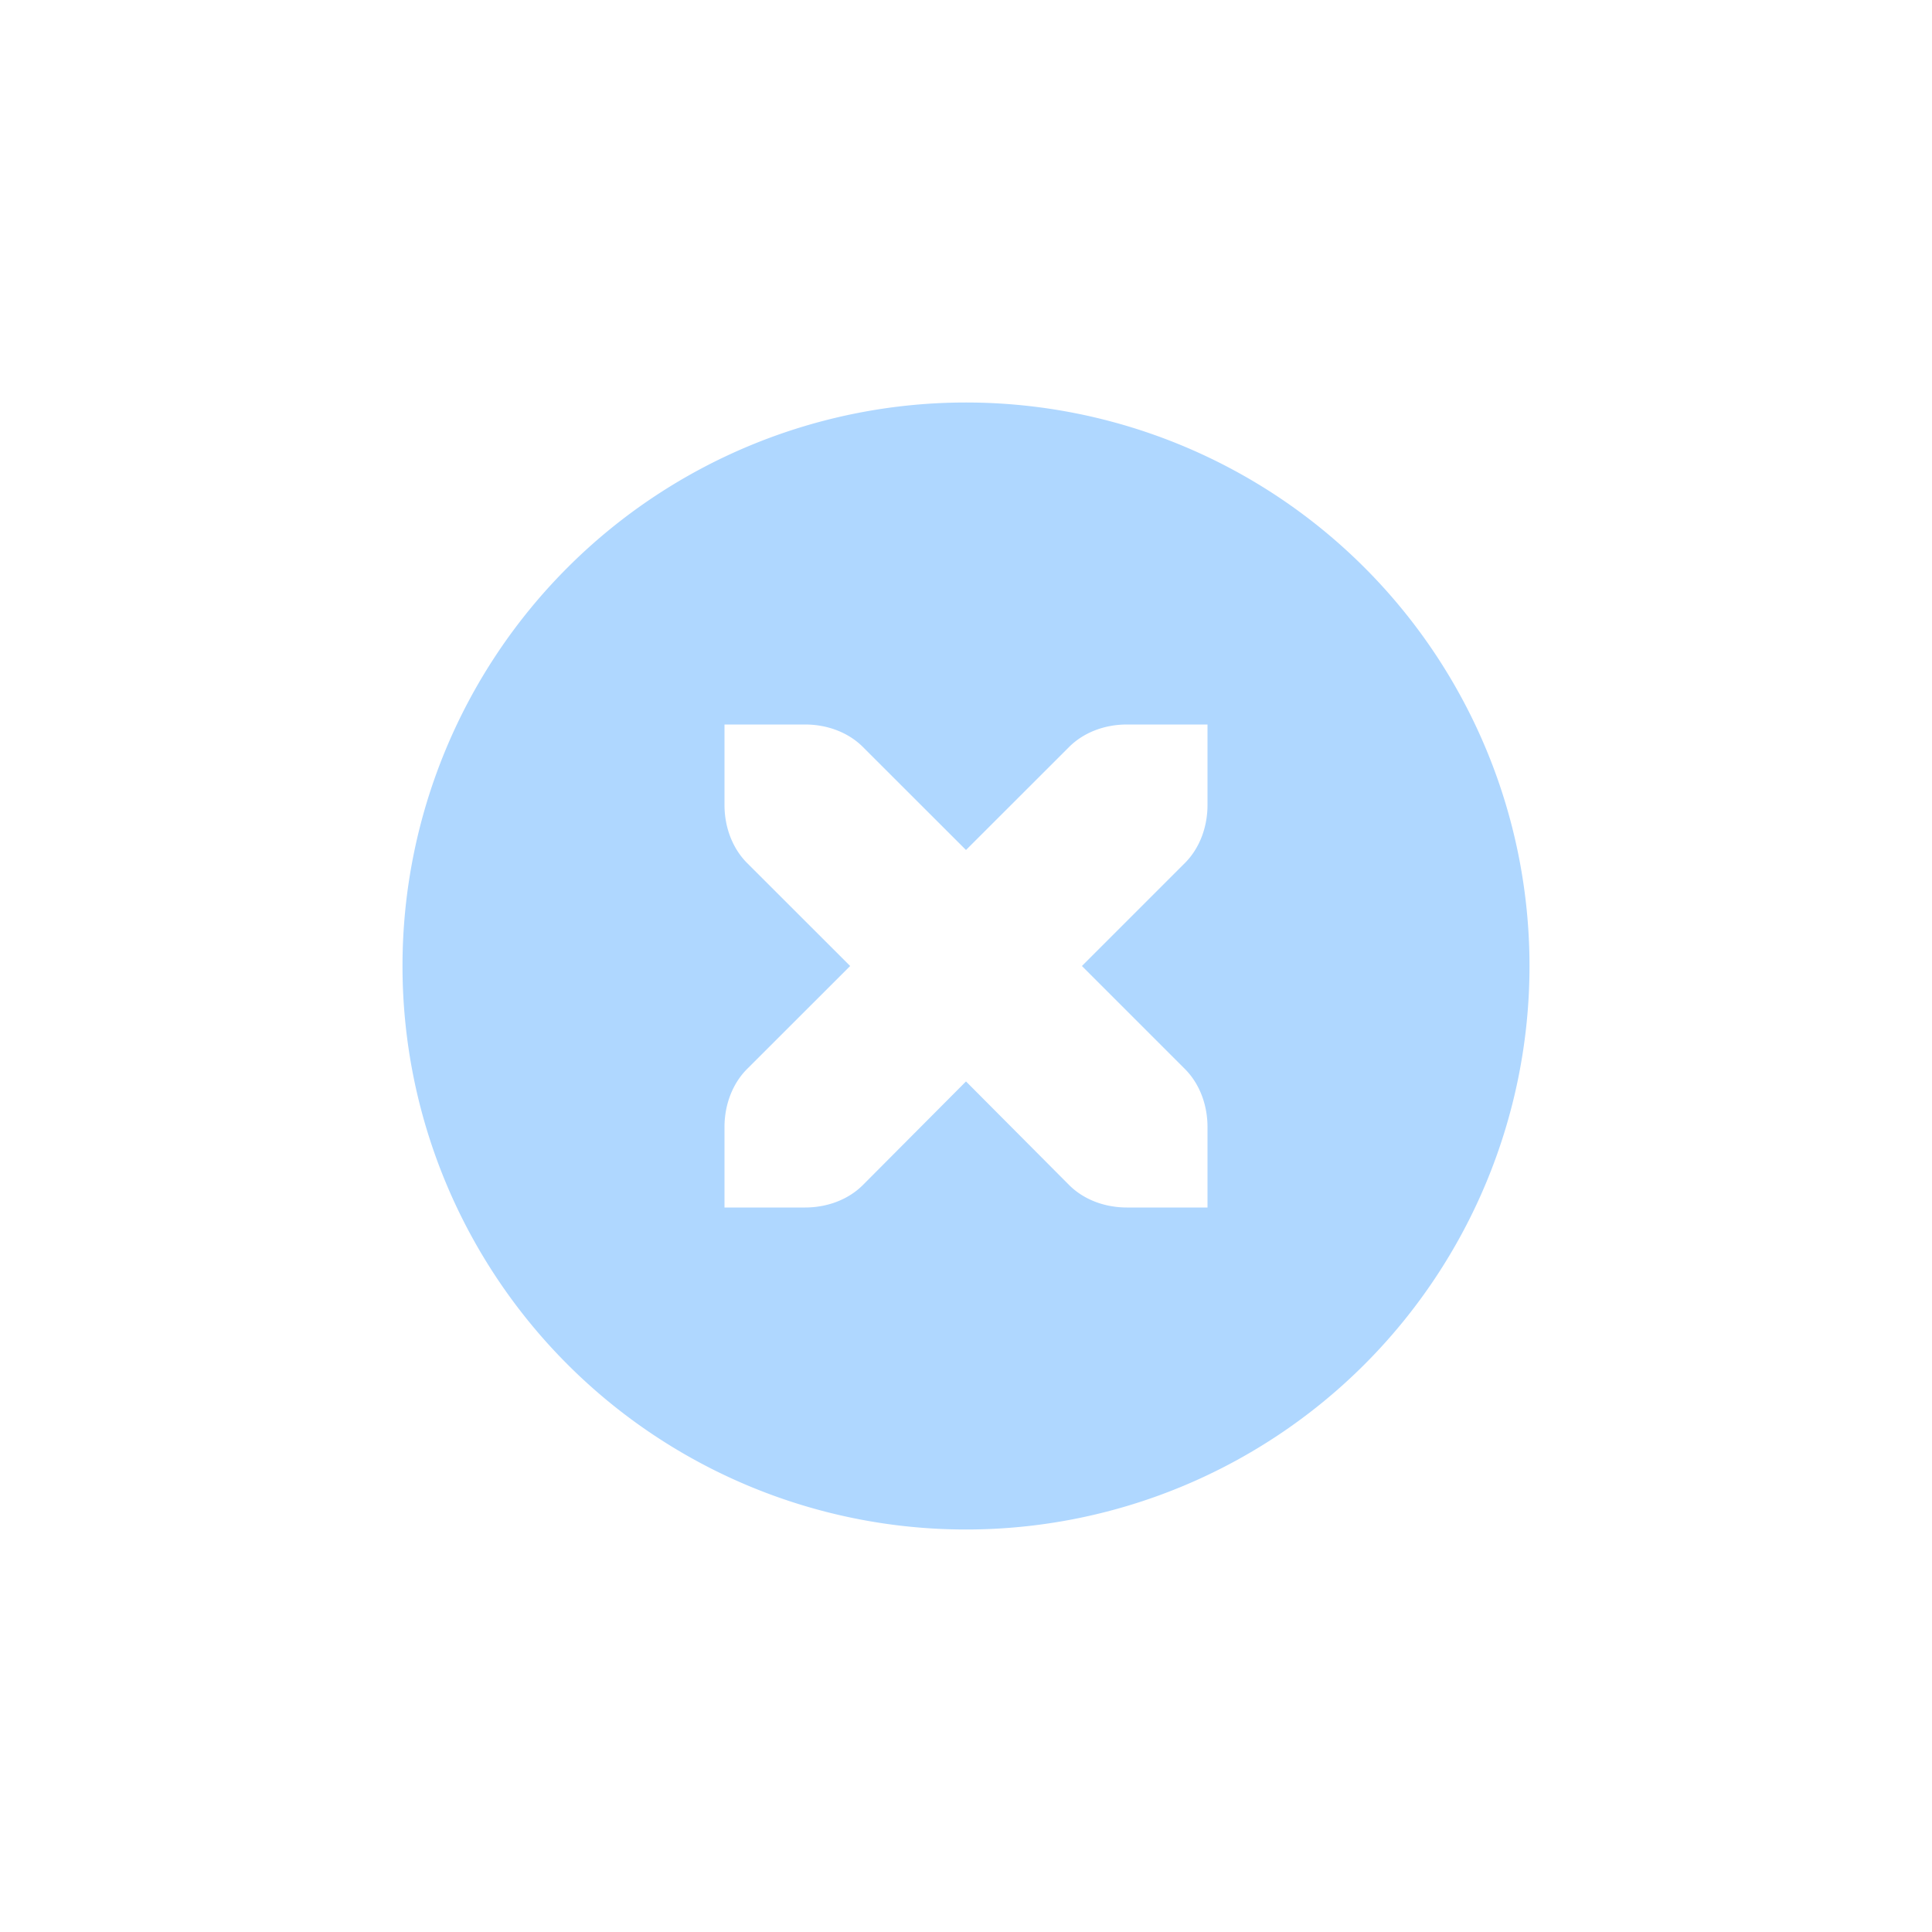 <svg xmlns="http://www.w3.org/2000/svg" width="24" height="24" version="1.1">
 <defs>
  <style id="current-color-scheme" type="text/css">
   .ColorScheme-Text { color:#afd7ff; } .ColorScheme-Highlight { color:#4285f4; } .ColorScheme-NeutralText { color:#ff9800; } .ColorScheme-PositiveText { color:#4caf50; } .ColorScheme-NegativeText { color:#f44336; }
  </style>
 </defs>
 <g transform="matrix(1,0,0,1,4,4)">
  <path class="ColorScheme-Text" d="M 8,1 A 7,7 0 0 0 1,8 7,7 0 0 0 8,15 7,7 0 0 0 15,8 7,7 0 0 0 8,1 Z M 5,5 H 6 C 6.28,5 6.541,5.1 6.721,5.281 L 8,6.559 9.279,5.281 C 9.459,5.1 9.72,5 10,5 H 11 V 6 C 11,6.276 10.901,6.538 10.721,6.719 L 9.44,8 10.721,9.281 C 10.901,9.462 11,9.724 11,10 V 11 H 10 C 9.72,11 9.459,10.9 9.279,10.719 L 8,9.434 6.721,10.719 C 6.541,10.9 6.28,11 6,11 H 5 V 10 C 5,9.724 5.099,9.462 5.279,9.281 L 6.561,8 5.279,6.719 C 5.099,6.538 5,6.276 5,6 Z" style="fill:currentColor"/>
 </g>
</svg>
